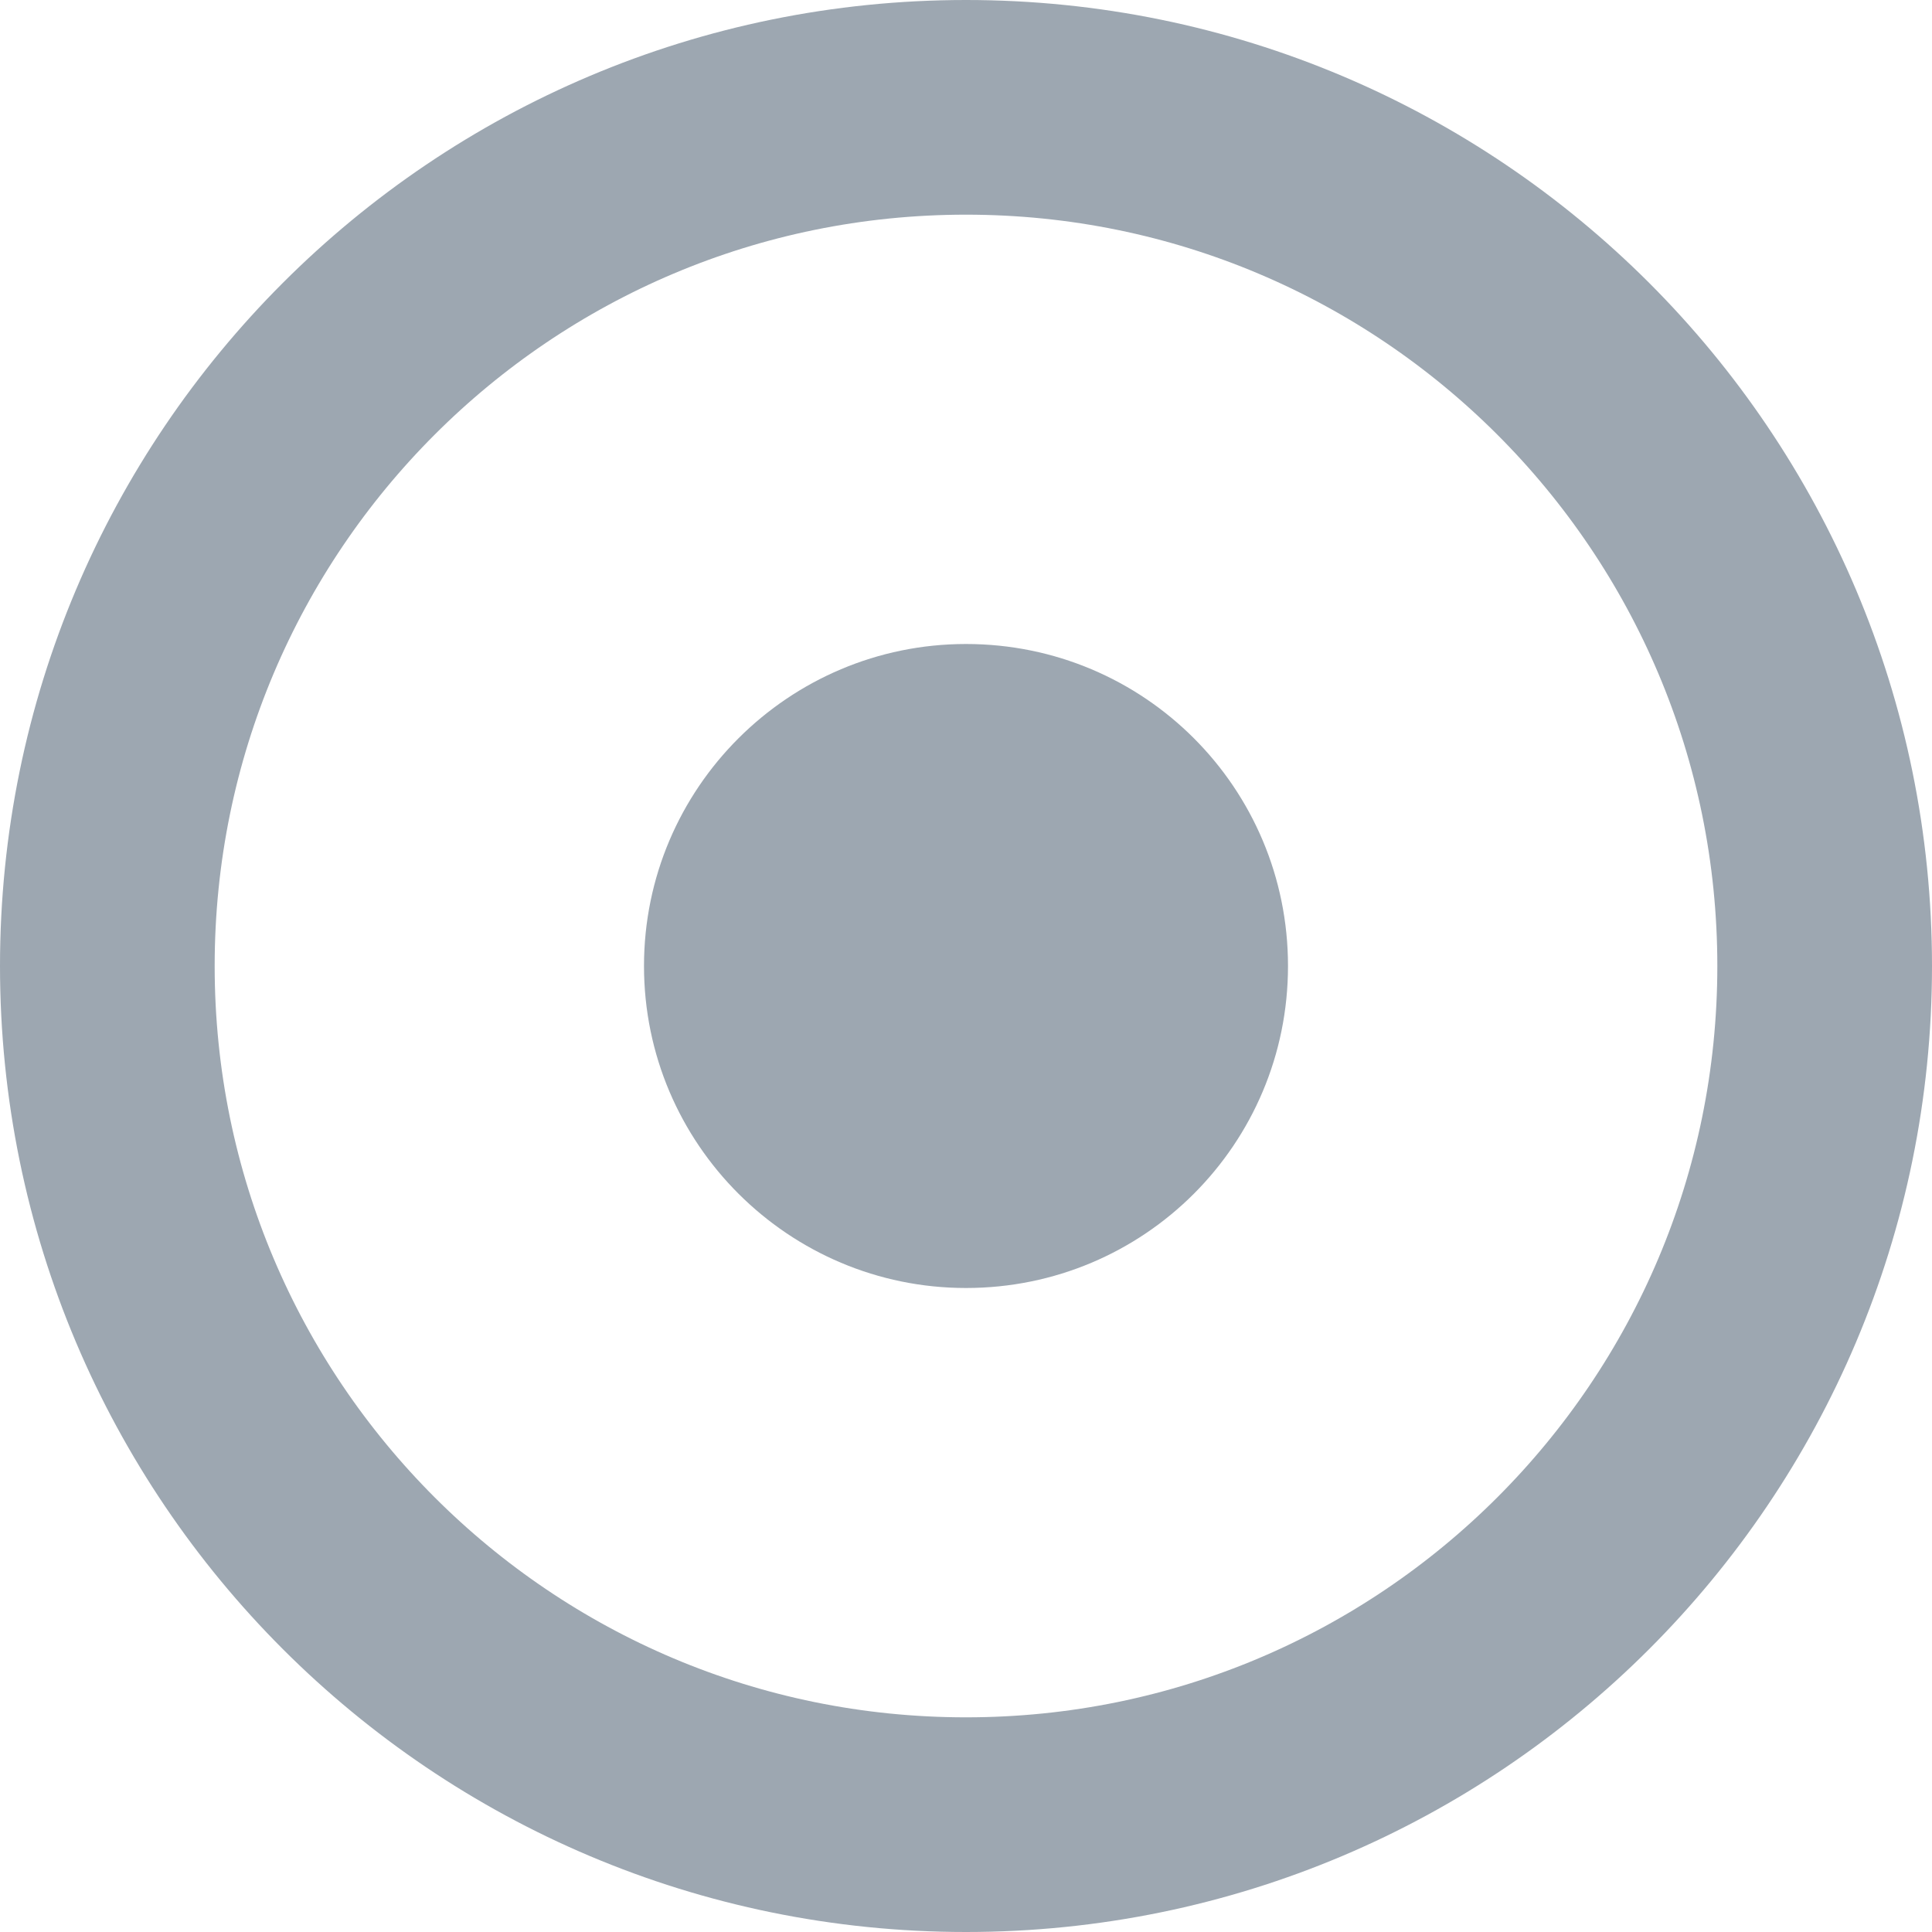 <svg width="18px" height="18px" viewBox="0 0 18 18" fill="none" version="1.1" xmlns="http://www.w3.org/2000/svg">
<path d="M17 9C17 13.42 13.42 17 9 17C4.58 17 1 13.42 1 9C1 4.58 4.58 1 9 1C13.42 1 17 4.58 17 9Z" stroke="#9da7b1" stroke-width="2"></path>
<path d="M12 9C12 10.66 10.66 12 9 12C7.35 12 6 10.66 6 9C6 7.34 7.35 6 9 6C10.66 6 12 7.34 12 9Z" fill="#9da7b1"></path>
</svg>
